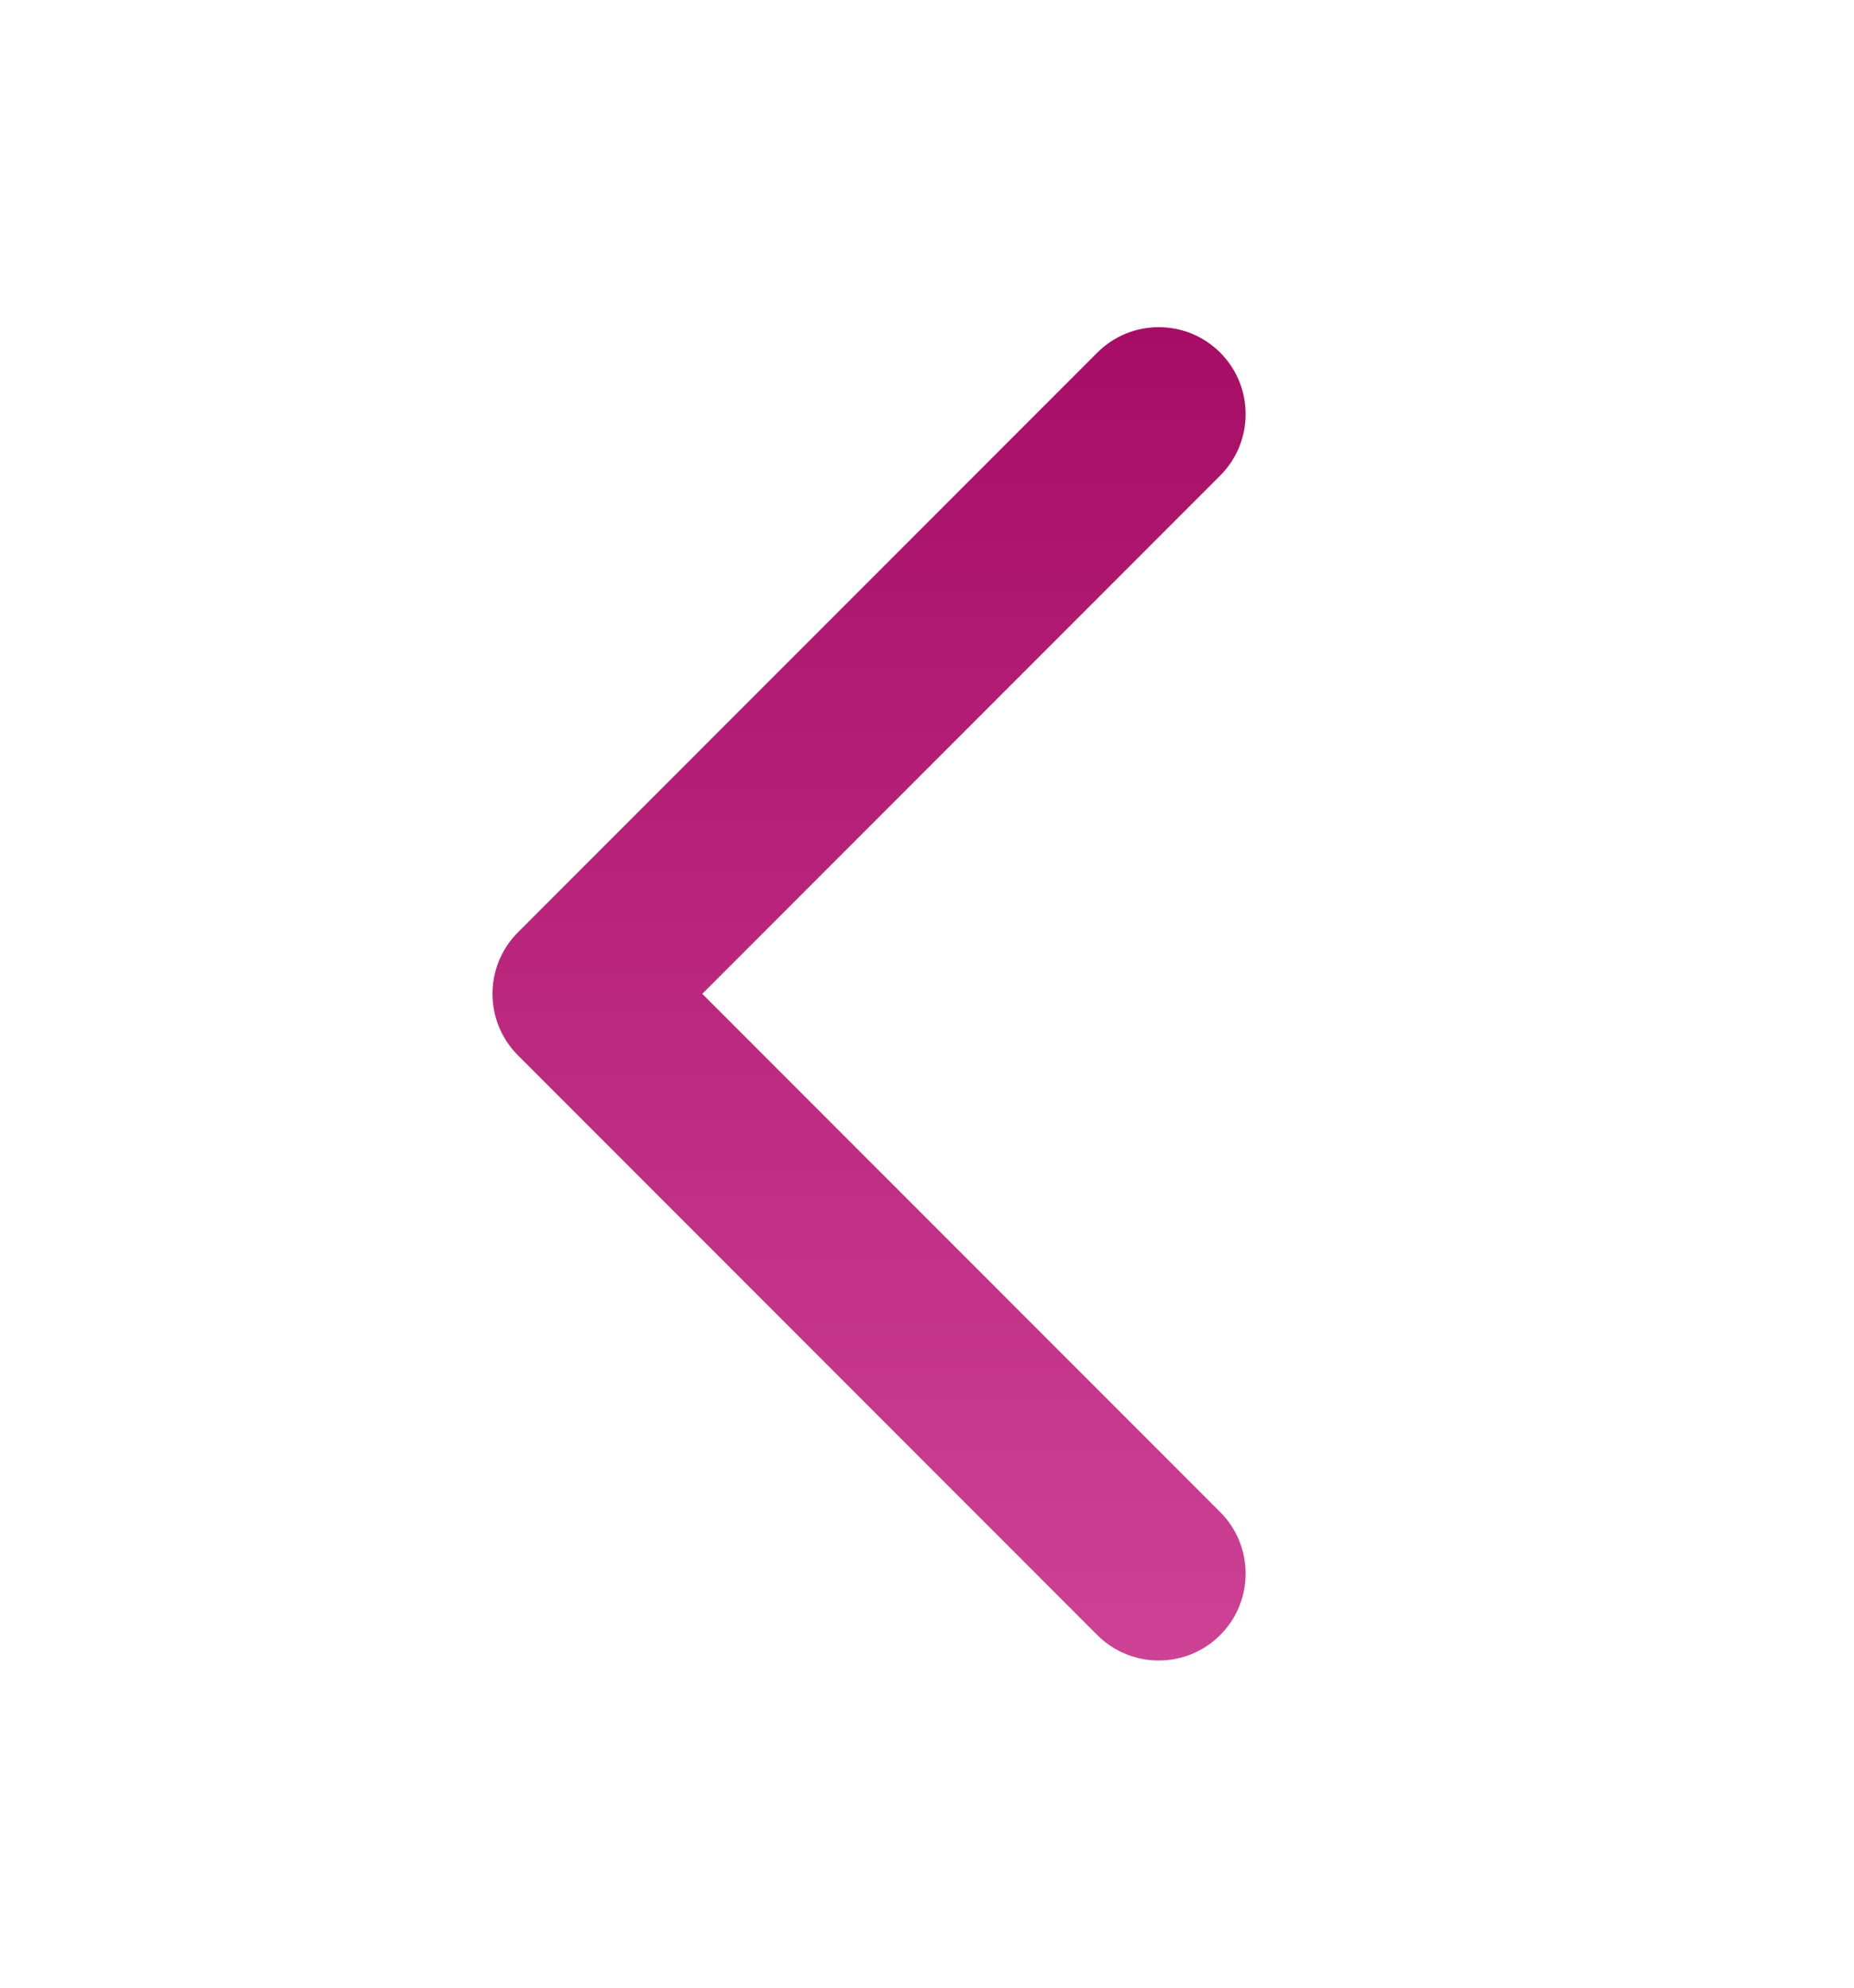 <svg width="14" height="15" viewBox="0 0 14 15" fill="none" xmlns="http://www.w3.org/2000/svg">
<g id="fi_9126125">
<path id="Vector" fill-rule="evenodd" clip-rule="evenodd" d="M9.214 12.339C9.47 12.083 9.47 11.667 9.214 11.411L5.303 7.5L9.214 3.589C9.47 3.333 9.47 2.917 9.214 2.661C8.958 2.405 8.542 2.405 8.286 2.661L3.911 7.036C3.655 7.292 3.655 7.708 3.911 7.964L8.286 12.339C8.542 12.595 8.958 12.595 9.214 12.339Z" fill="url(#paint0_linear_1882_23368)"/>
</g>
<defs>
<linearGradient id="paint0_linear_1882_23368" x1="6.563" y1="12.531" x2="6.563" y2="2.469" gradientUnits="userSpaceOnUse">
<stop stop-color="#CD4295"/>
<stop offset="1" stop-color="#A70D65"/>
</linearGradient>
</defs>
</svg>
